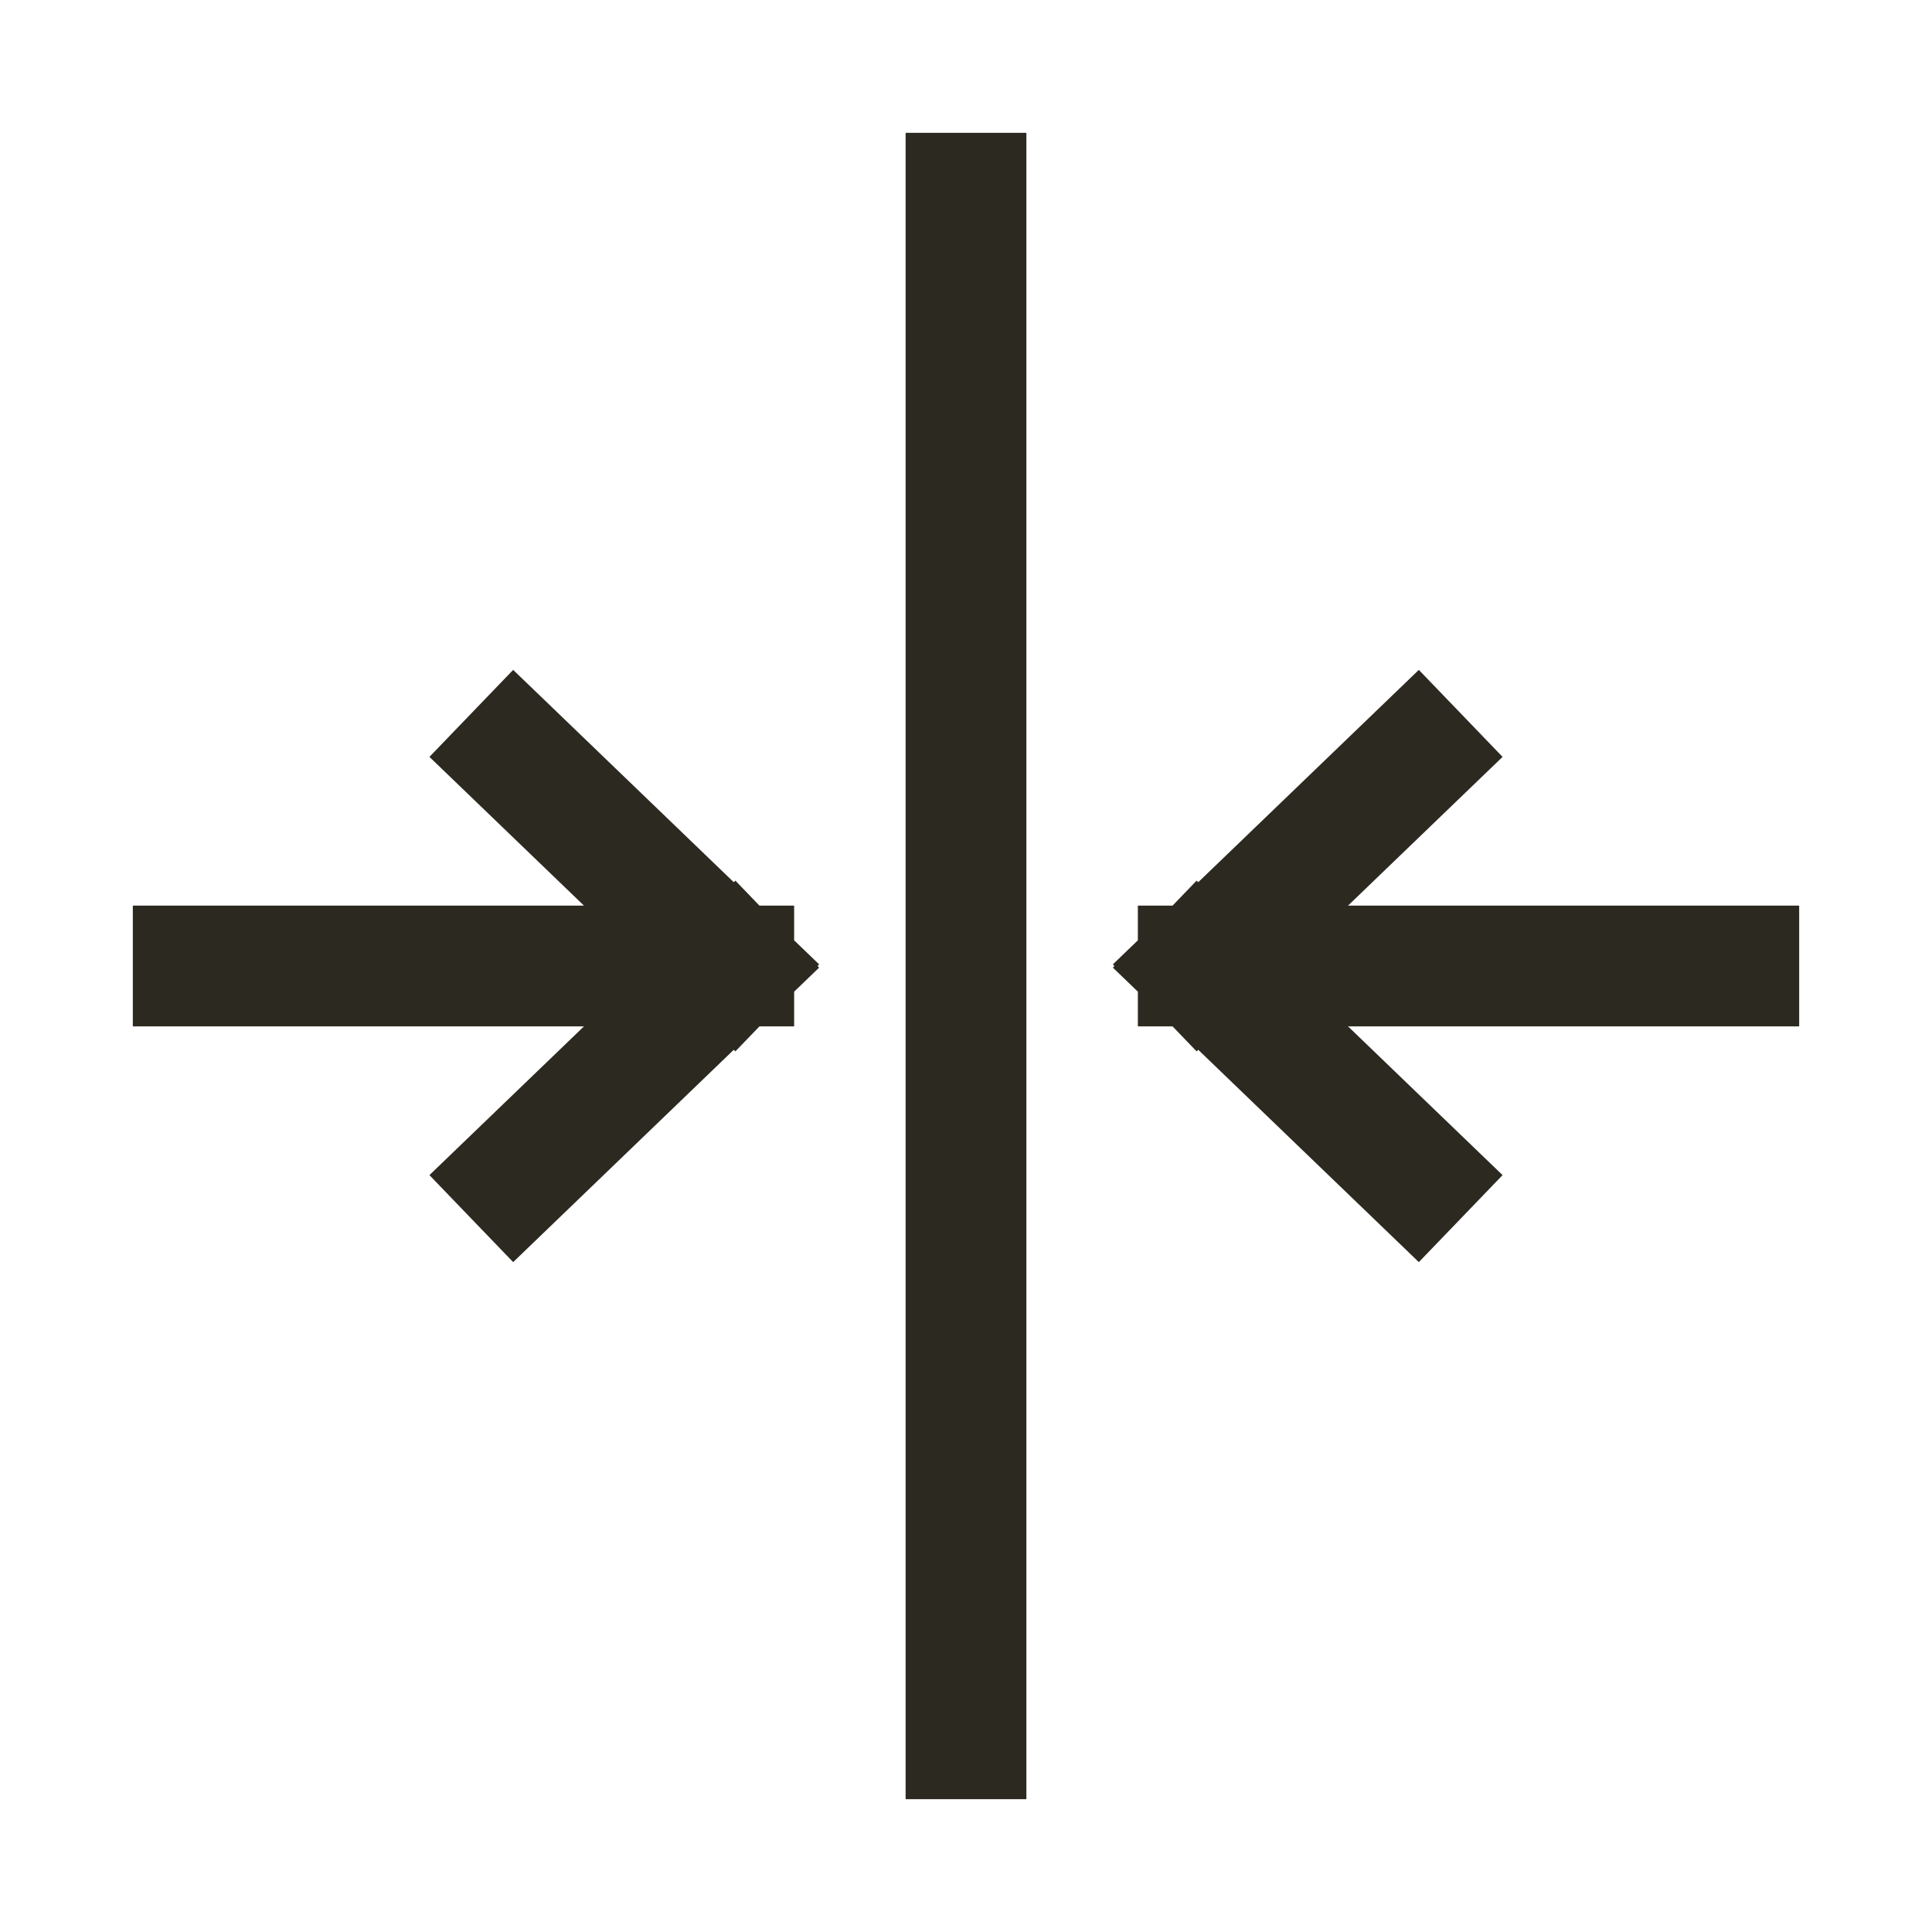<svg width="24" height="24" viewBox="0 0 24 24" fill="none" xmlns="http://www.w3.org/2000/svg">
<path d="M12 21.6L12 2.4M6.395 9.382L9.115 12M9.115 12L6.395 14.618M9.115 12H2.4M17.605 14.618L14.885 12M14.885 12L17.605 9.382M14.885 12L21.6 12" stroke="#2C2920" stroke-width="1.5" stroke-linecap="square" stroke-linejoin="round"/>
</svg>
